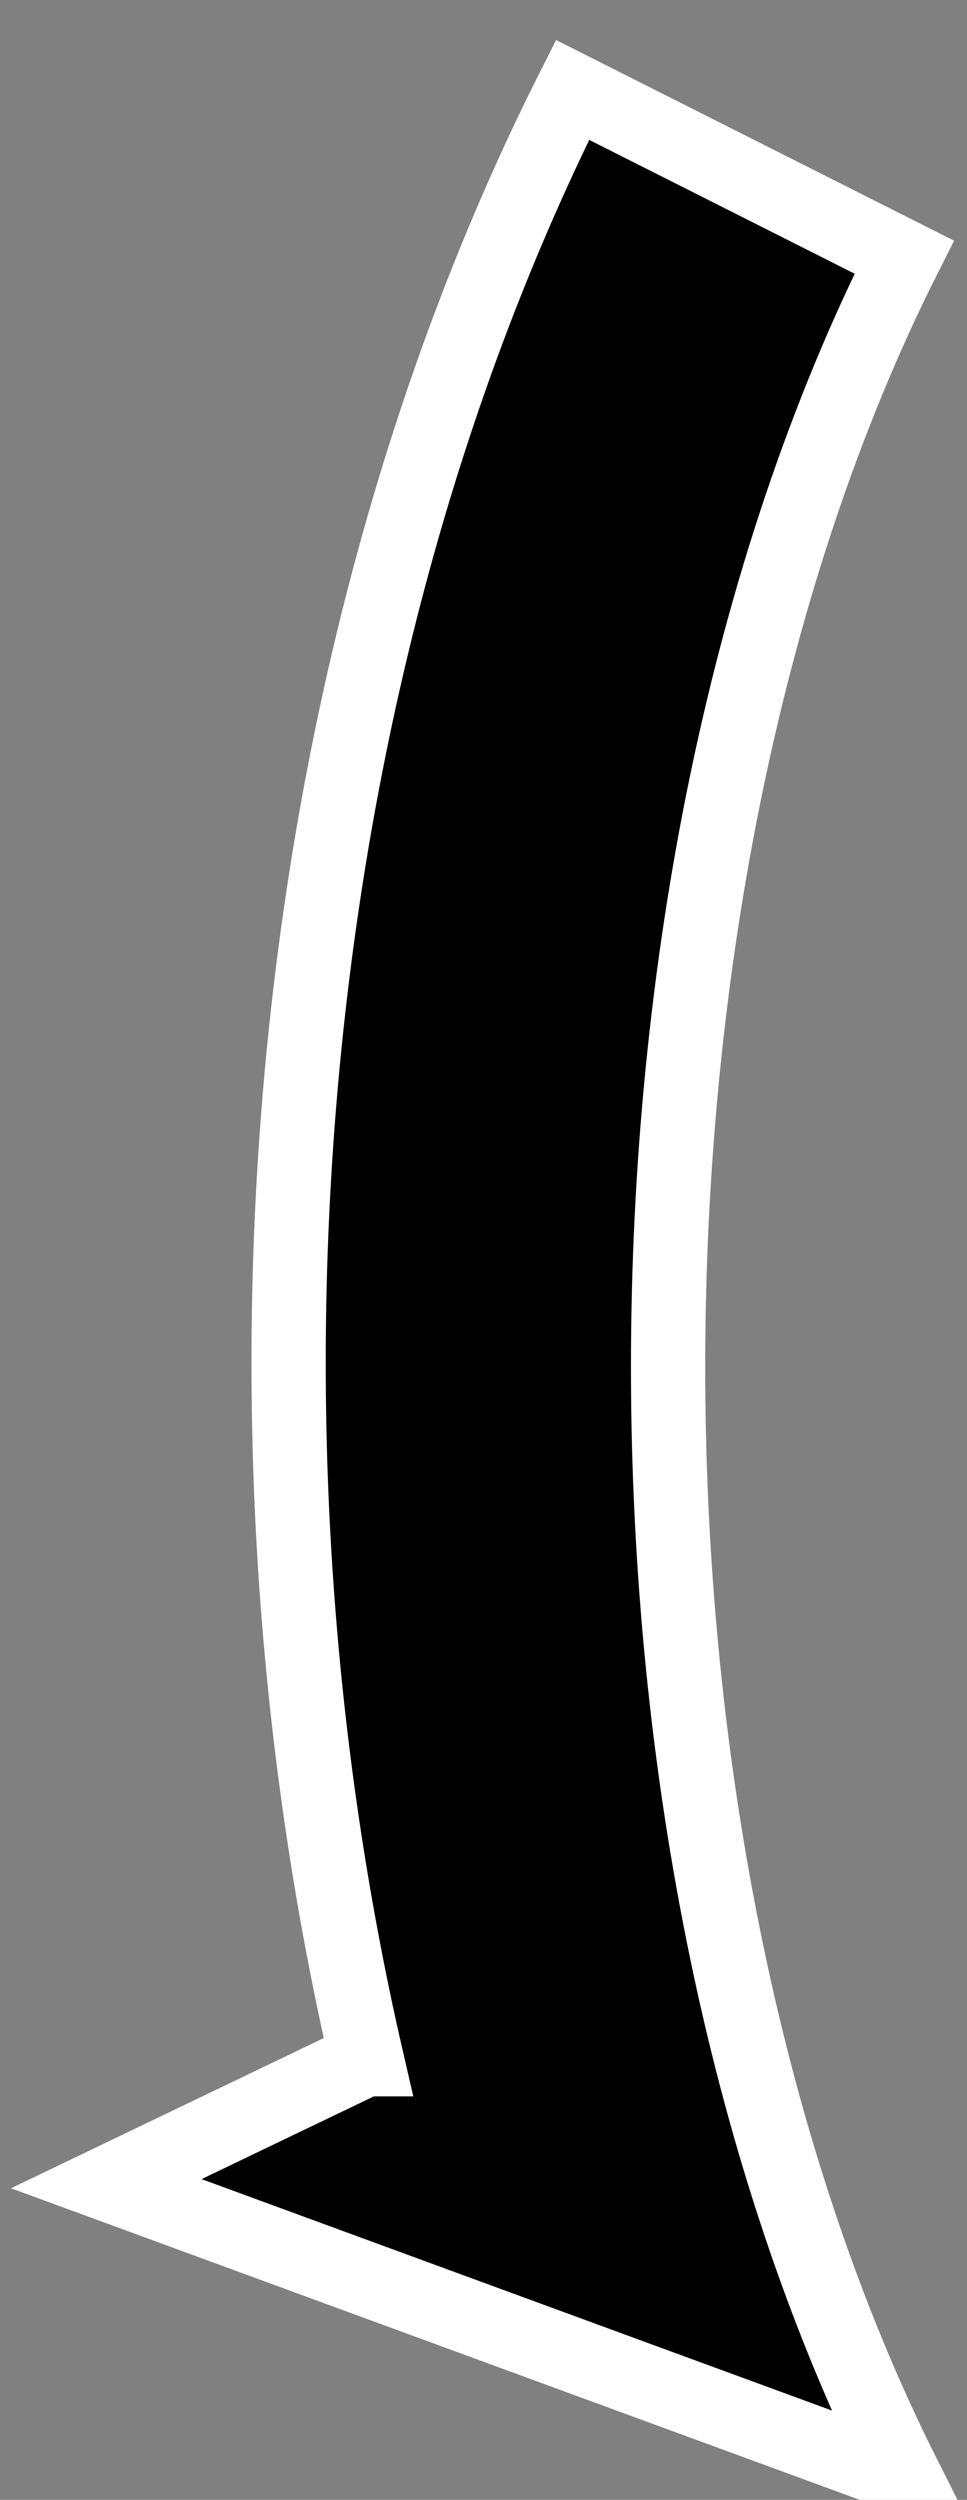<?xml version="1.0" encoding="UTF-8"?>
<svg width="3.451mm" height="8.921mm" version="1.1" viewBox="0 0 3.451 8.921" xmlns="http://www.w3.org/2000/svg">
  <rect x="0" y="0" width="3.451" height="8.921" fill="#808080" stroke="none"/>
  <g transform="translate(-24.796 -91.189)">
    <path transform="scale(.265)" d="m101.28 345.32c-3.893 7.732-4.805 17.709-2.773 26.52h-0.016l-3.49 1.676 10.746 3.945c-4.24-8.422-4.24-21.467 0-29.889z" fill="#000" stroke="#fff"/>
  </g>
</svg>
